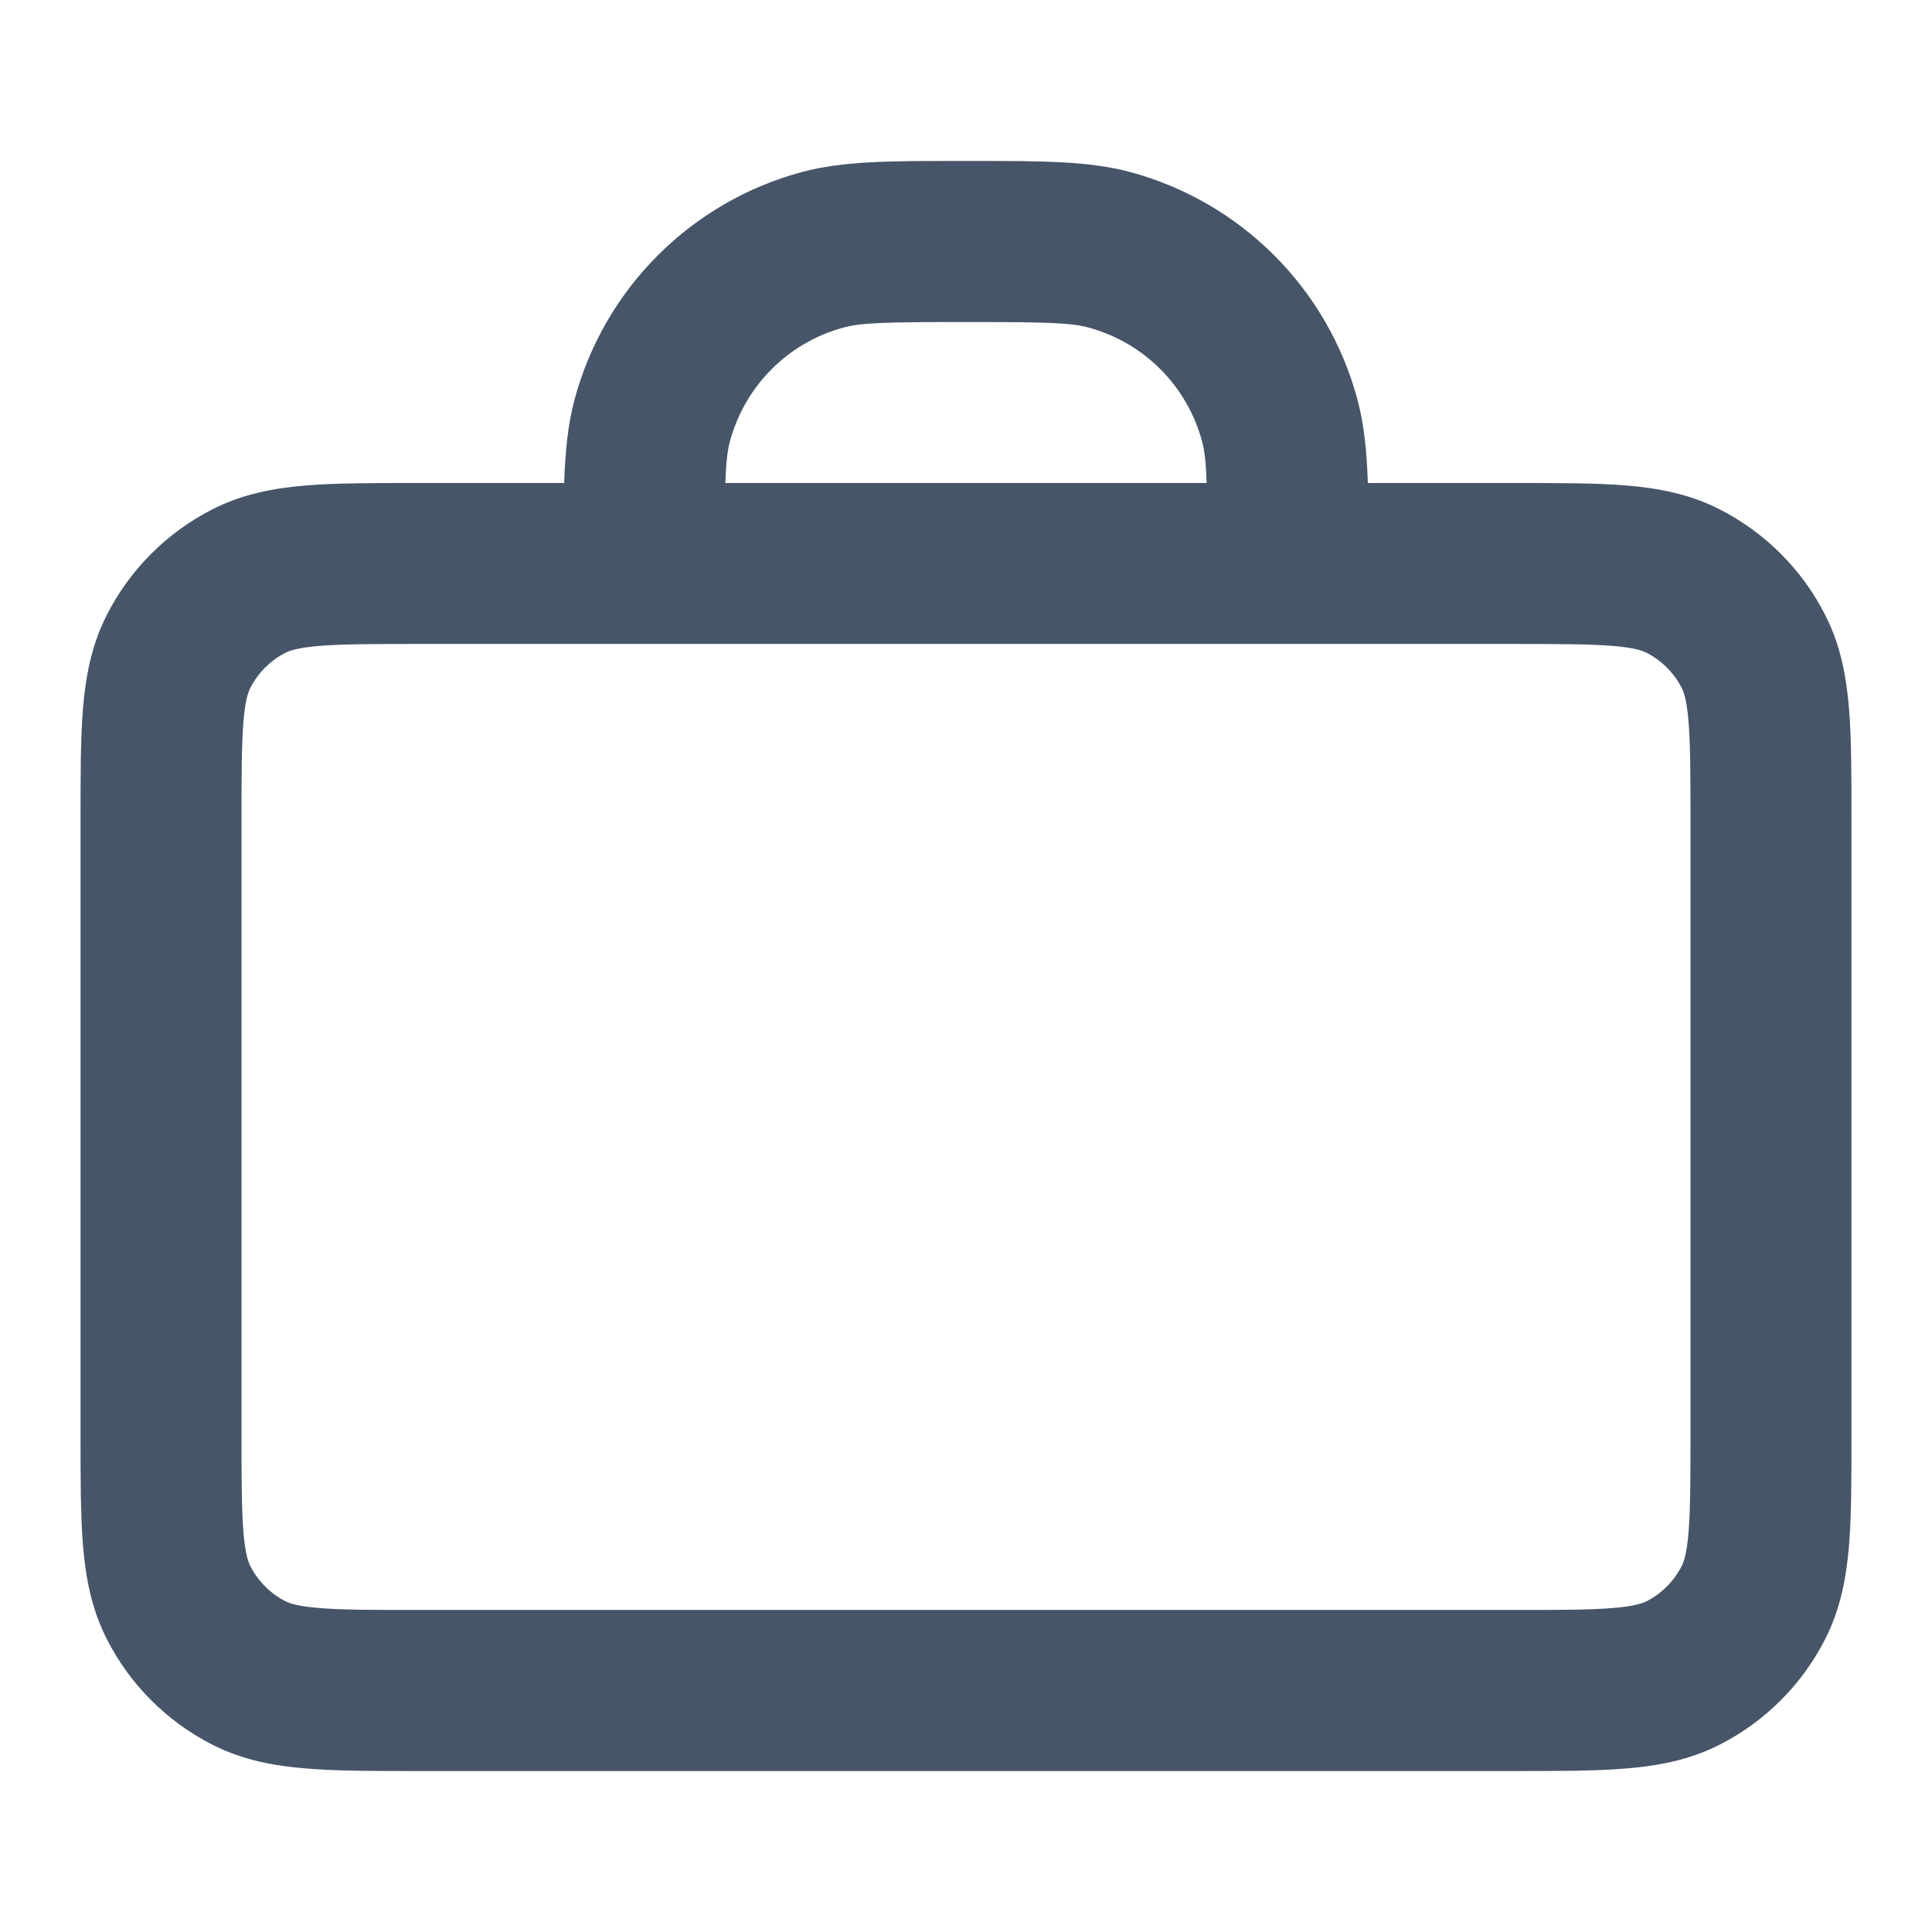 <svg width="16" height="16" viewBox="0 0 16 16" fill="none" xmlns="http://www.w3.org/2000/svg">
<path fill-rule="evenodd" clip-rule="evenodd" d="M7.908 1.333C7.938 1.333 7.969 1.333 8 1.333C8.031 1.333 8.062 1.333 8.092 1.333C8.622 1.333 9.016 1.333 9.357 1.424C10.277 1.671 10.996 2.39 11.242 3.31C11.297 3.515 11.319 3.739 11.328 4L12.559 4C12.911 4 13.214 4 13.463 4.02C13.727 4.042 13.989 4.089 14.241 4.218C14.618 4.41 14.924 4.716 15.115 5.092C15.244 5.344 15.291 5.606 15.313 5.87C15.333 6.12 15.333 6.423 15.333 6.774V11.892C15.333 12.244 15.333 12.547 15.313 12.797C15.291 13.06 15.244 13.322 15.115 13.575C14.924 13.951 14.618 14.257 14.241 14.449C13.989 14.577 13.727 14.625 13.463 14.646C13.214 14.667 12.911 14.667 12.559 14.667H3.441C3.09 14.667 2.786 14.667 2.537 14.646C2.273 14.625 2.011 14.577 1.759 14.449C1.382 14.257 1.076 13.951 0.885 13.575C0.756 13.322 0.709 13.06 0.687 12.797C0.667 12.547 0.667 12.244 0.667 11.892V6.774C0.667 6.423 0.667 6.12 0.687 5.87C0.709 5.606 0.756 5.344 0.885 5.092C1.076 4.716 1.382 4.41 1.759 4.218C2.011 4.089 2.273 4.042 2.537 4.02C2.786 4 3.09 4 3.441 4L4.672 4C4.681 3.739 4.703 3.515 4.758 3.31C5.004 2.39 5.723 1.671 6.643 1.424C6.984 1.333 7.378 1.333 7.908 1.333ZM3.467 5.333C3.082 5.333 2.834 5.334 2.645 5.349C2.464 5.364 2.397 5.389 2.364 5.406C2.239 5.47 2.137 5.572 2.073 5.697C2.056 5.73 2.031 5.797 2.016 5.979C2.001 6.167 2 6.416 2 6.8V11.867C2 12.251 2.001 12.499 2.016 12.688C2.031 12.869 2.056 12.936 2.073 12.969C2.137 13.095 2.239 13.197 2.364 13.261C2.397 13.277 2.464 13.303 2.645 13.317C2.834 13.333 3.082 13.333 3.467 13.333H12.533C12.918 13.333 13.166 13.333 13.355 13.317C13.536 13.303 13.603 13.277 13.636 13.261C13.761 13.197 13.863 13.095 13.927 12.969C13.944 12.936 13.969 12.869 13.984 12.688C13.999 12.499 14 12.251 14 11.867V6.8C14 6.416 13.999 6.167 13.984 5.979C13.969 5.797 13.944 5.73 13.927 5.697C13.863 5.572 13.761 5.47 13.636 5.406C13.603 5.389 13.536 5.364 13.355 5.349C13.166 5.334 12.918 5.333 12.533 5.333H3.467ZM9.993 4H6.007C6.013 3.828 6.024 3.734 6.045 3.655C6.169 3.195 6.528 2.835 6.988 2.712C7.136 2.672 7.337 2.667 8 2.667C8.663 2.667 8.864 2.672 9.012 2.712C9.472 2.835 9.831 3.195 9.955 3.655C9.976 3.734 9.987 3.828 9.993 4Z" fill="#475569"/>
</svg>
